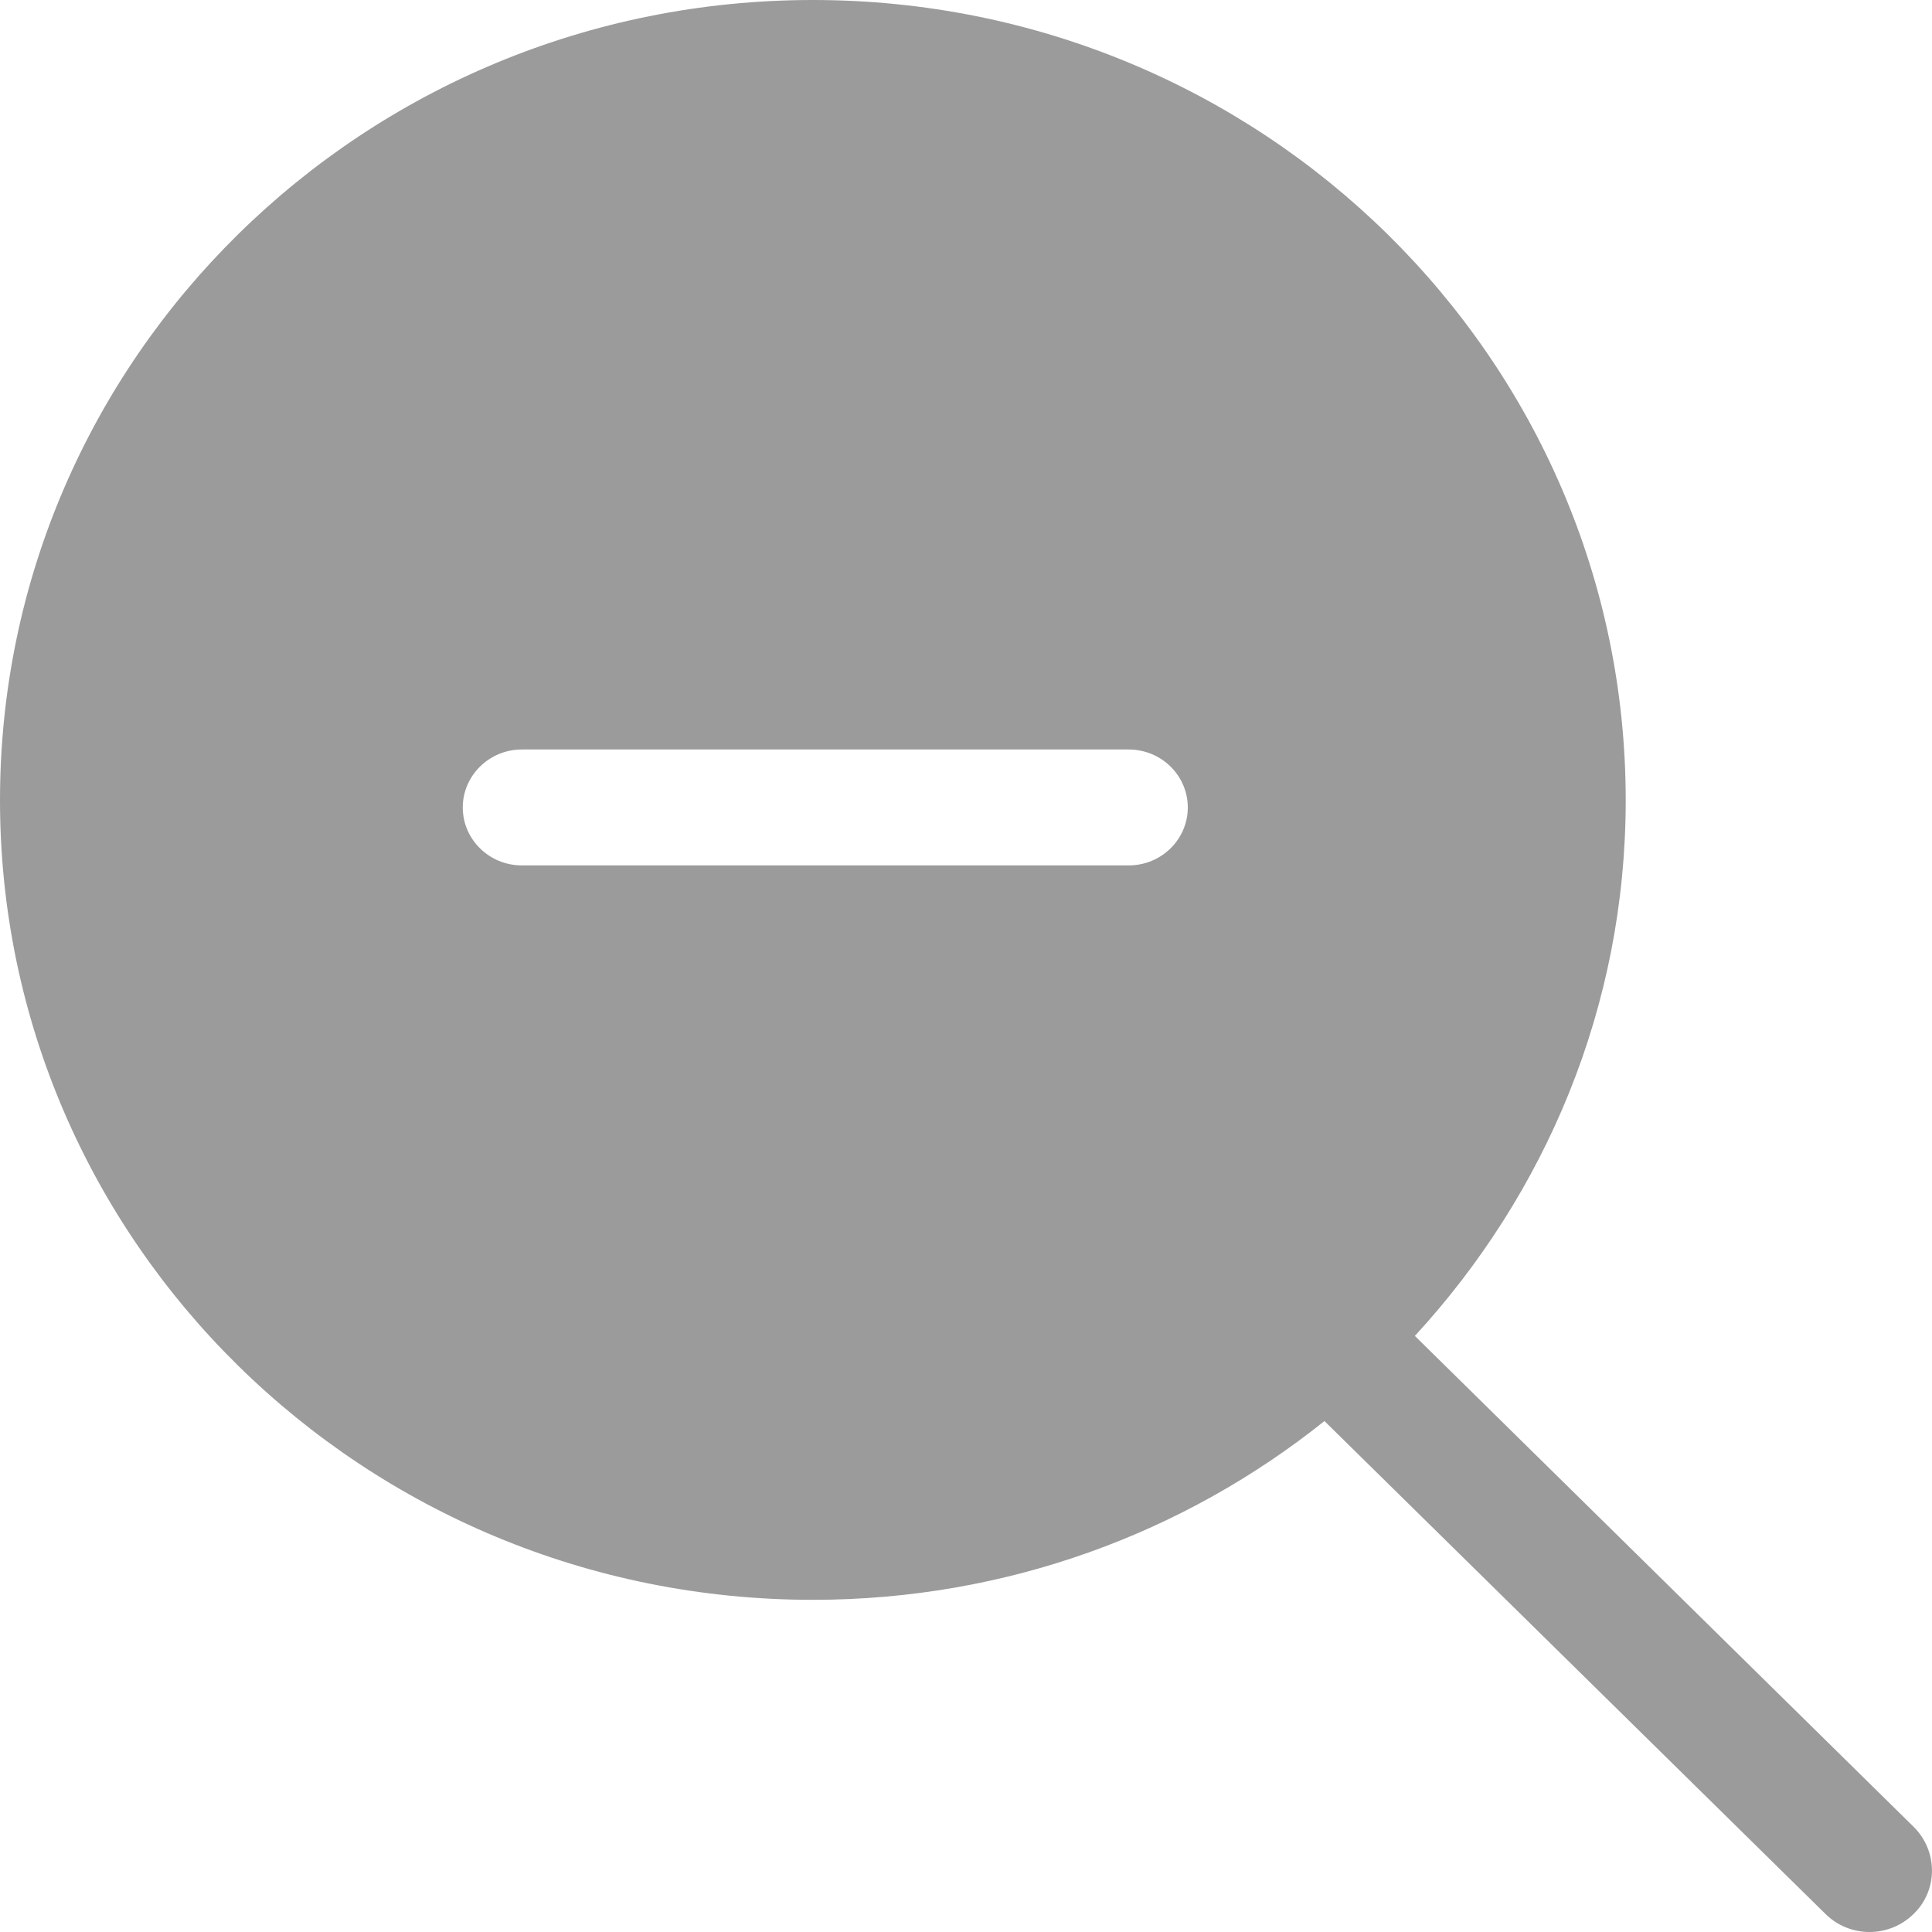 <?xml version="1.0" encoding="UTF-8"?>
<svg width="15px" height="15px" viewBox="0 0 15 15" version="1.1" xmlns="http://www.w3.org/2000/svg" xmlns:xlink="http://www.w3.org/1999/xlink">
    <!-- Generator: Sketch 48.2 (47327) - http://www.bohemiancoding.com/sketch -->
    <title>Fill 17</title>
    <desc>Created with Sketch.</desc>
    <defs></defs>
    <g id="icon/tabbar_zoomout" stroke="none" stroke-width="1" fill="none" fill-rule="evenodd">
        <path d="M8.763,6.719 L4.052,6.719 C3.799,6.719 3.593,6.518 3.593,6.269 C3.593,6.021 3.799,5.819 4.052,5.819 L8.763,5.819 C9.016,5.819 9.222,6.021 9.222,6.269 C9.222,6.518 9.016,6.719 8.763,6.719 L8.763,6.719 Z M14.858,14.184 L10.985,10.372 C11.999,9.27 12.622,7.817 12.622,6.213 C12.622,2.781 9.797,0 6.311,0 C2.825,0 0,2.781 0,6.213 C0,9.641 2.825,12.421 6.311,12.421 C7.817,12.421 9.198,11.901 10.283,11.033 L14.172,14.859 C14.361,15.047 14.668,15.047 14.858,14.859 C15.047,14.676 15.047,14.372 14.858,14.184 L14.858,14.184 Z" id="Fill-17" fill="#9B9B9B"></path>
    </g>
</svg>